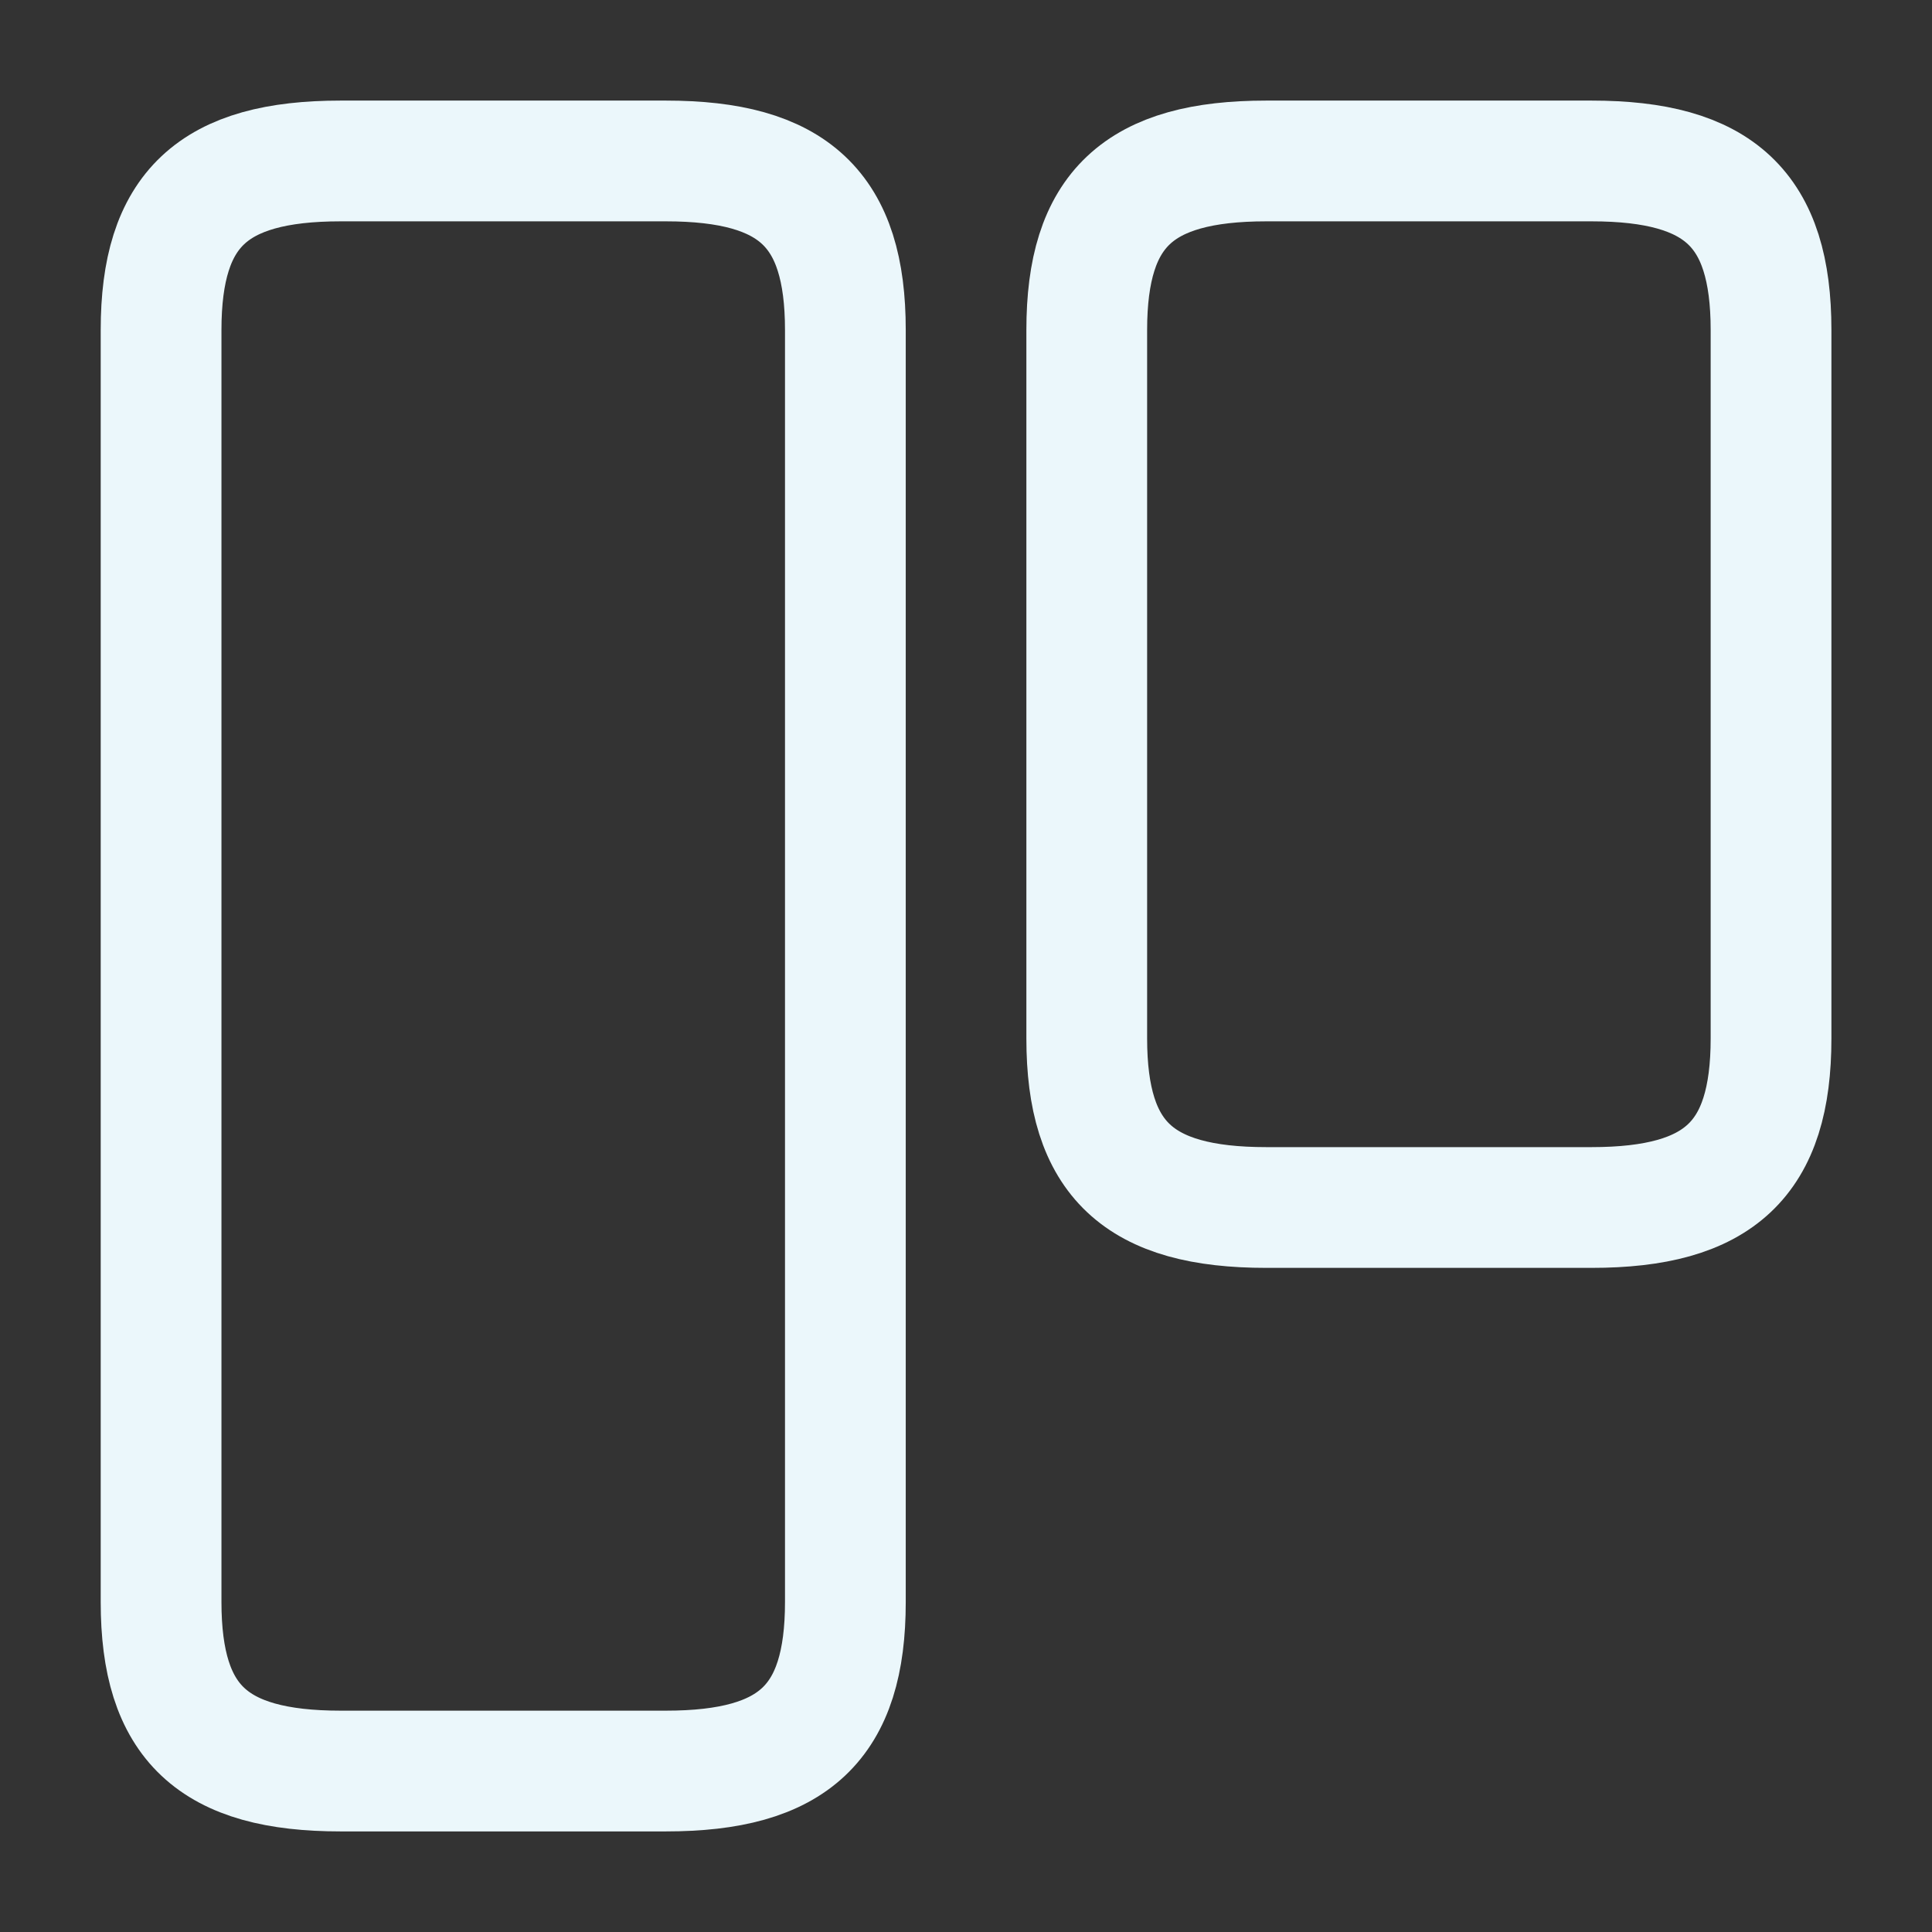 <svg width="16" height="16" viewBox="0 0 16 16" fill="none" xmlns="http://www.w3.org/2000/svg">
    <rect x="0" y="0" width="16" height="16" fill="#333333" stroke="none"/>
    <path d="M7.001 13.267V2.733C7.001 1.733 6.574 1.333 5.514 1.333H2.821C1.761 1.333 1.334 1.733 1.334 2.733V13.267C1.334 14.267 1.761 14.667 2.821 14.667H5.514C6.574 14.667 7.001 14.267 7.001 13.267Z" stroke="#EBF7FB" stroke-linecap="round" stroke-linejoin="round"/>
    <path d="M14.667 8.6V2.733C14.667 1.733 14.24 1.333 13.18 1.333H10.487C9.427 1.333 9 1.733 9 2.733V8.6C9 9.6 9.427 10 10.487 10H13.18C14.24 10 14.667 9.6 14.667 8.6Z" stroke="#EBF7FB" stroke-linecap="round" stroke-linejoin="round"/>
</svg>